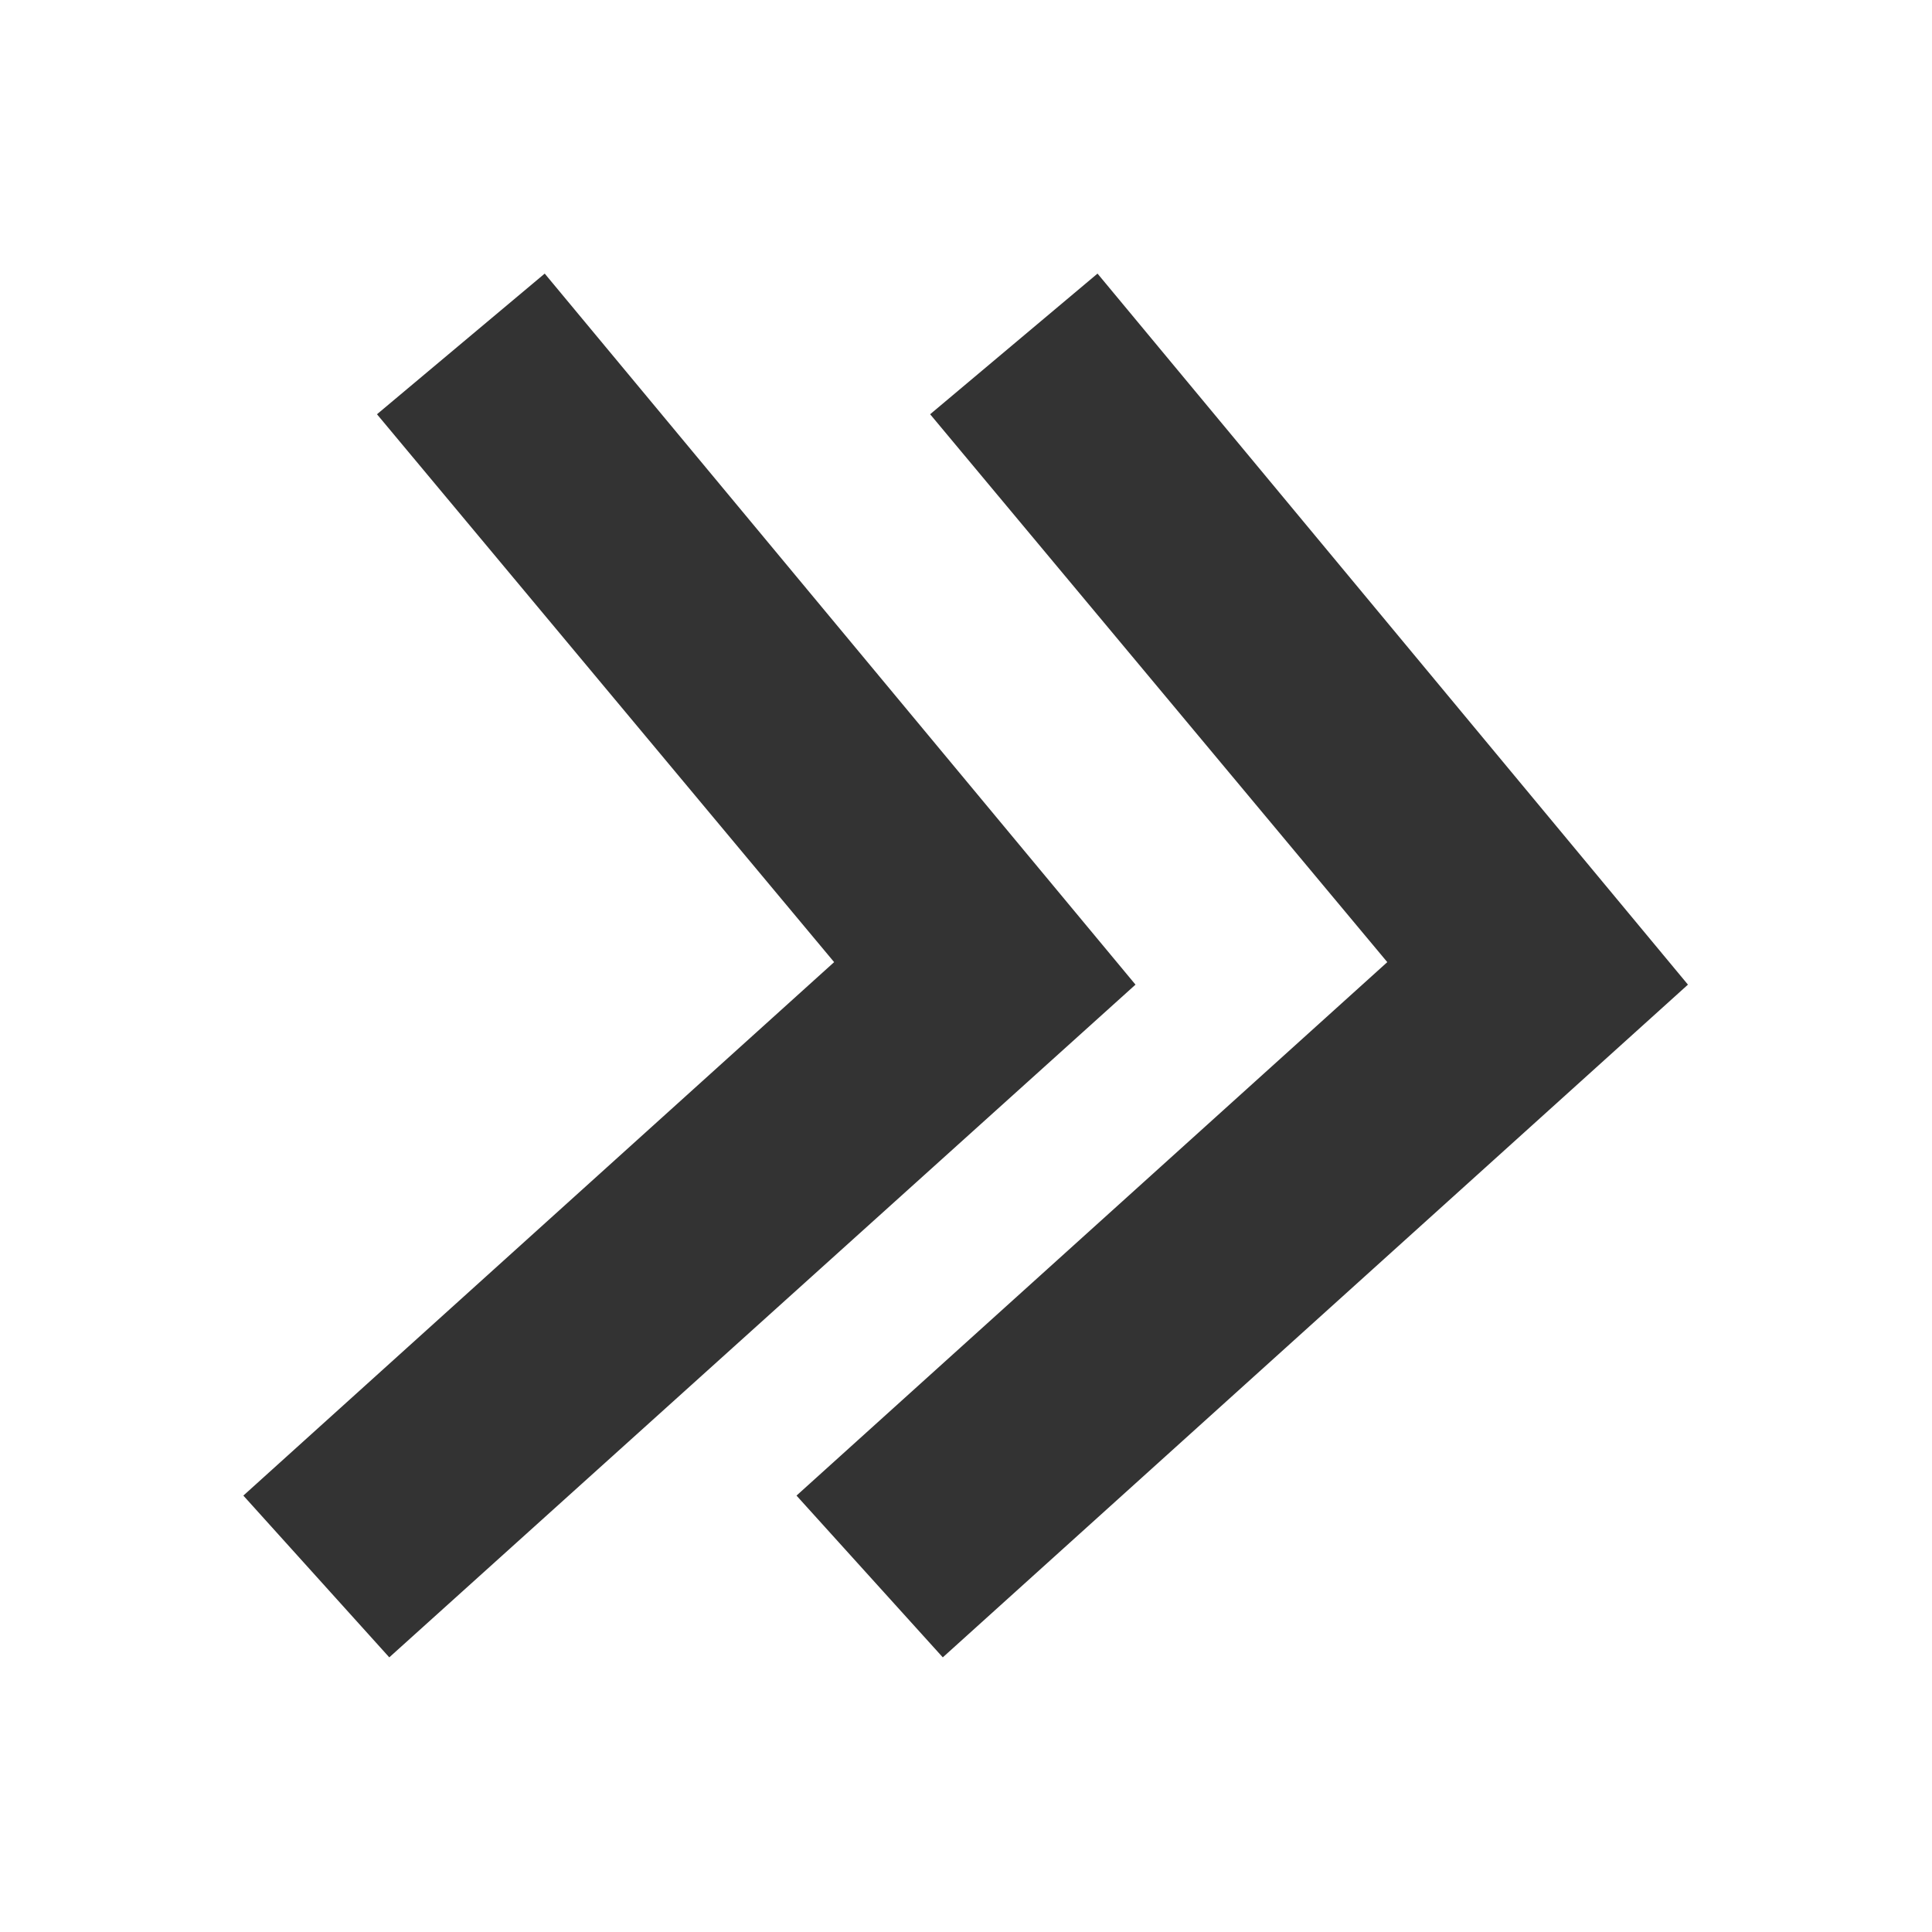 <svg xmlns="http://www.w3.org/2000/svg" viewBox="0 0 54.94 54.94"><rect x="0" y="0" width="54.94" height="54.94" fill="#333333" stroke="none"/><defs><style>.cls-1{fill:#fff;}</style></defs><title>arrowbtn</title><g id="Layer_2" data-name="Layer 2"><g id="Layer_1-2" data-name="Layer 1"><path class="cls-1" d="M0,0V54.94H54.94V0ZM6.92,42.53l16.8-15.17-13-15.58,4.77-4L32.29,28,11.07,47.13Zm19.89,4.6-4.16-4.6,16.8-15.17-13-15.58,4.76-4L48,28Z"/></g></g></svg>